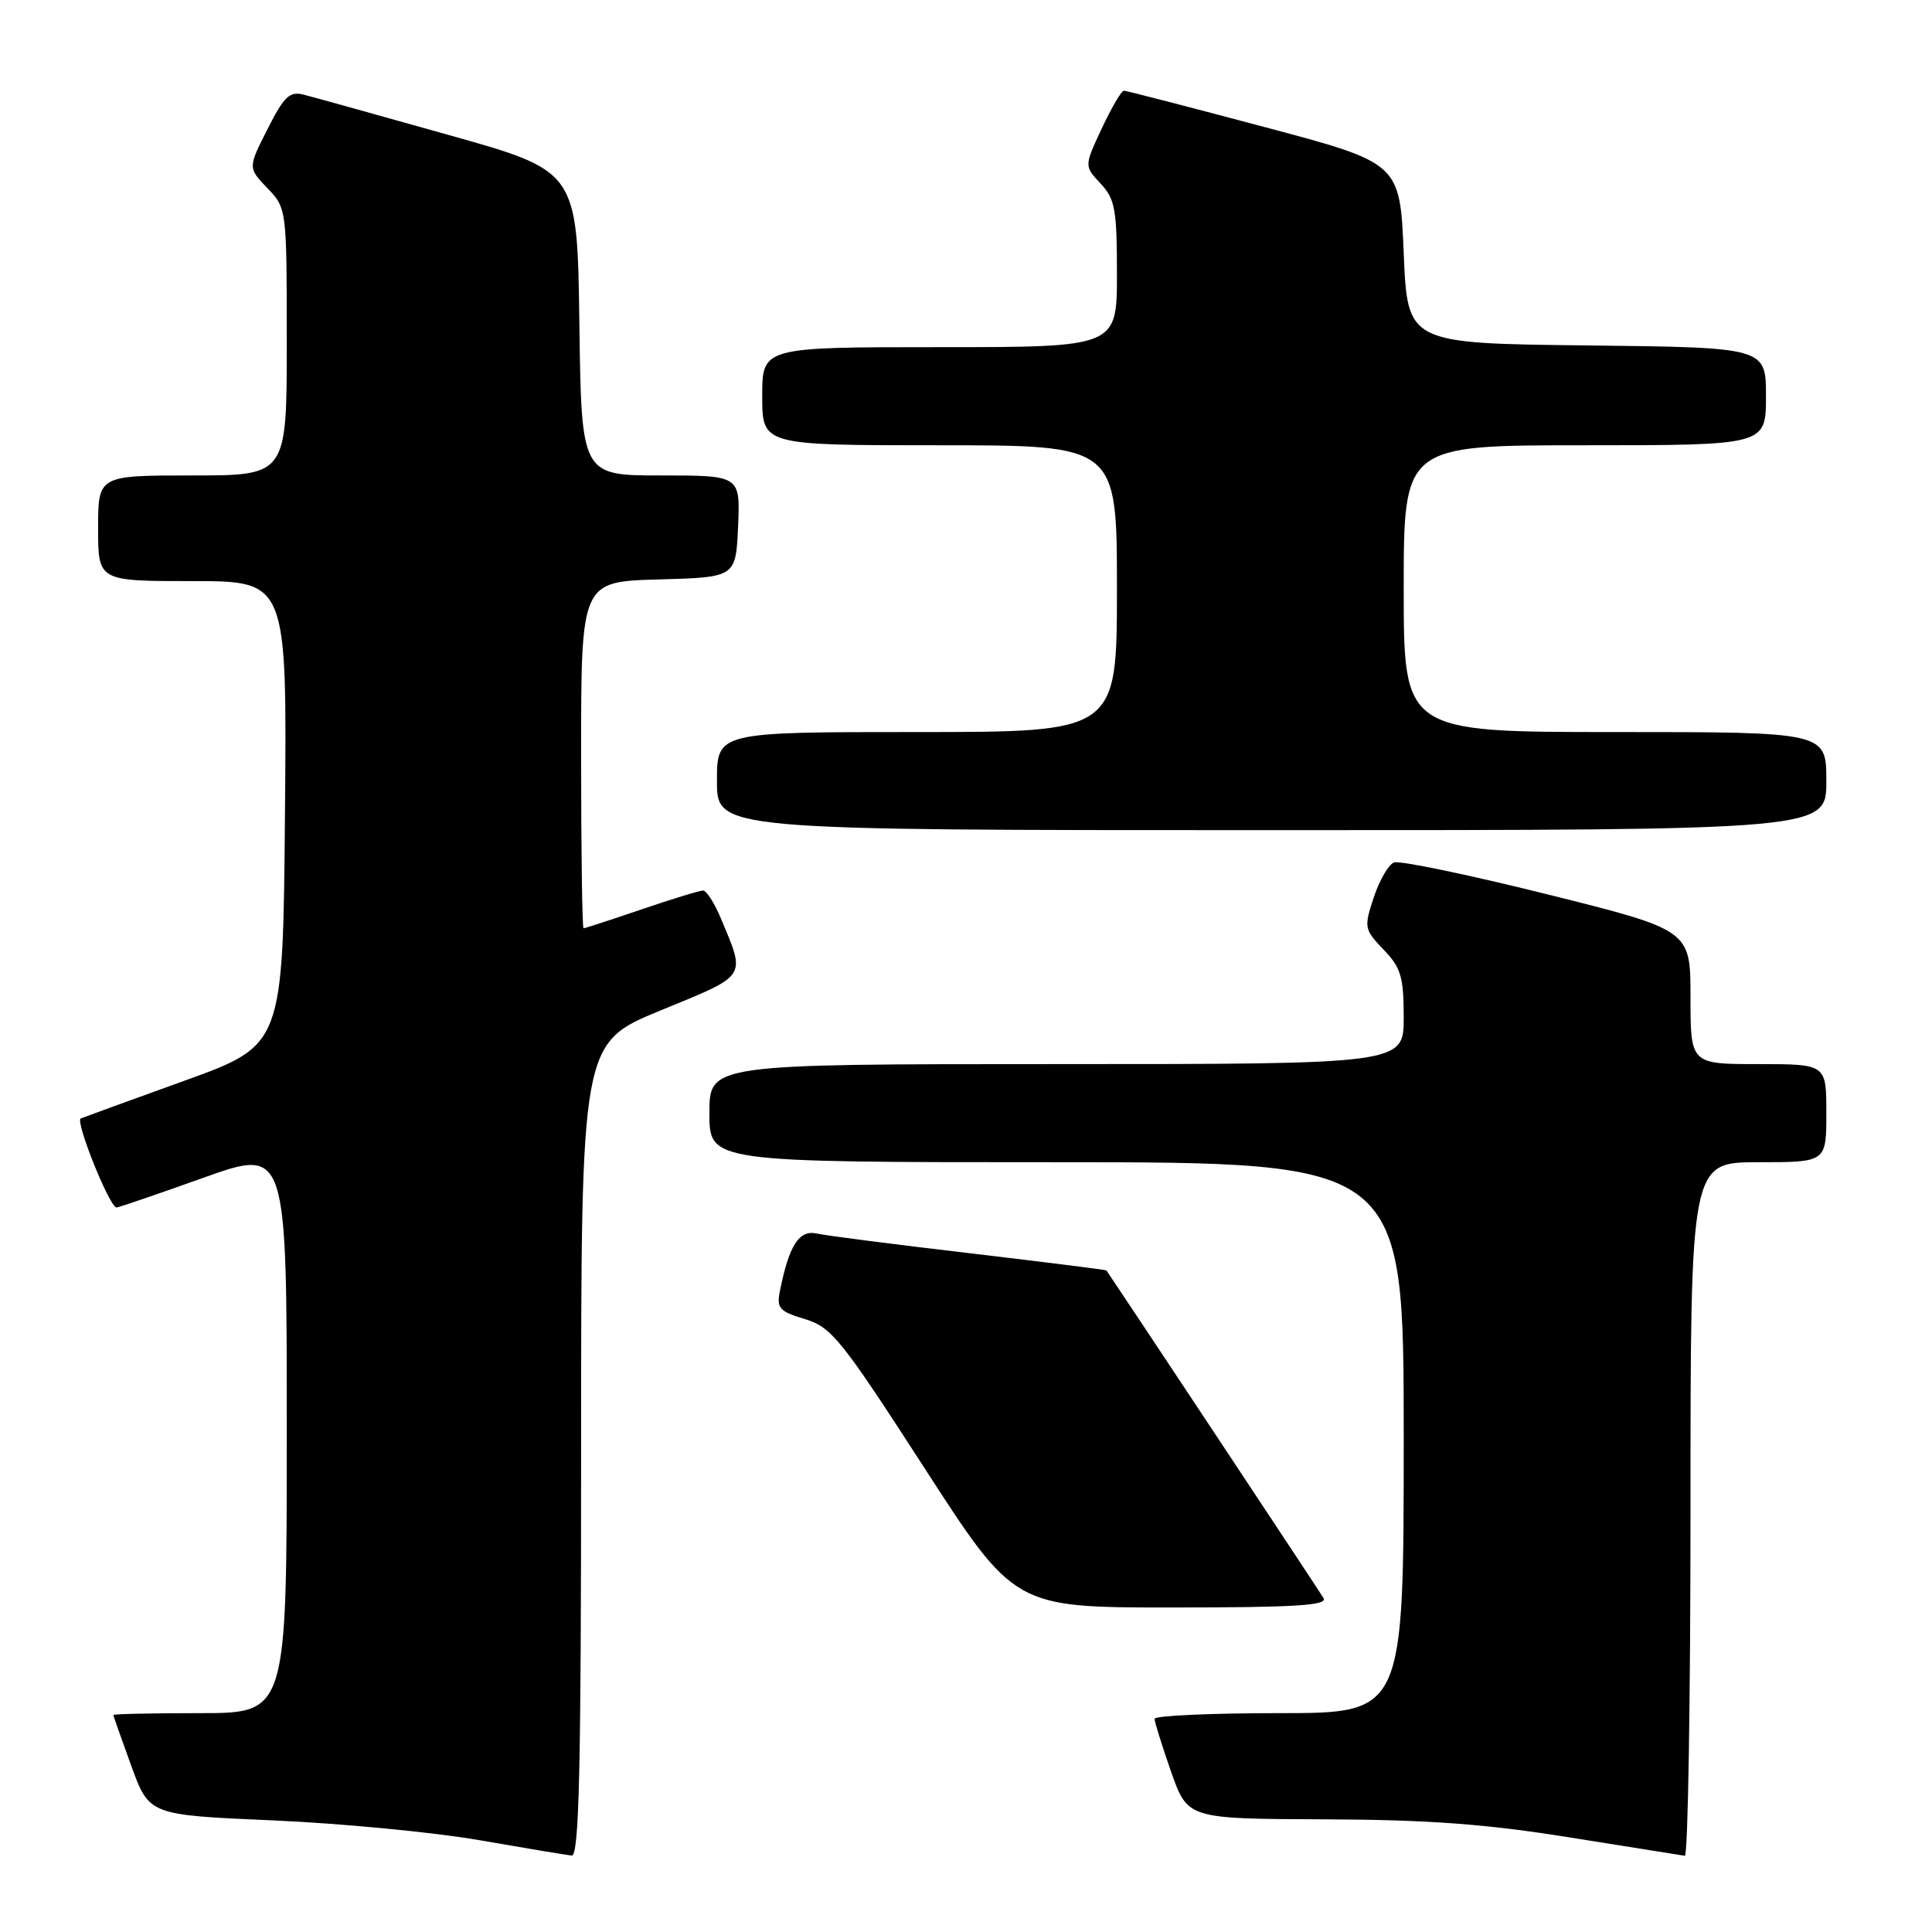 <?xml version="1.0" encoding="UTF-8" standalone="no"?>
<!DOCTYPE svg PUBLIC "-//W3C//DTD SVG 1.1//EN" "http://www.w3.org/Graphics/SVG/1.1/DTD/svg11.dtd" >
<svg xmlns="http://www.w3.org/2000/svg" xmlns:xlink="http://www.w3.org/1999/xlink" version="1.1" viewBox="0 0 256 256">
 <g >
 <path fill="currentColor"
d=" M 77.00 192.11 C 77.00 138.22 77.00 138.22 87.55 133.88 C 99.16 129.12 98.83 129.62 95.52 121.69 C 94.67 119.66 93.61 118.00 93.16 118.00 C 92.72 118.00 89.04 119.12 85.00 120.50 C 80.96 121.88 77.50 123.00 77.32 123.00 C 77.15 123.00 77.00 112.67 77.00 100.03 C 77.00 77.07 77.00 77.07 87.25 76.78 C 97.50 76.50 97.50 76.50 97.80 69.75 C 98.09 63.00 98.09 63.00 87.57 63.00 C 77.04 63.00 77.04 63.00 76.77 42.84 C 76.50 22.67 76.50 22.67 59.50 17.90 C 50.15 15.27 41.50 12.86 40.27 12.55 C 38.38 12.06 37.65 12.75 35.45 17.10 C 32.85 22.23 32.85 22.23 35.42 24.92 C 37.99 27.60 38.00 27.65 38.00 45.30 C 38.00 63.00 38.00 63.00 25.50 63.00 C 13.00 63.00 13.00 63.00 13.00 70.00 C 13.00 77.00 13.00 77.00 25.51 77.00 C 38.03 77.00 38.03 77.00 37.76 107.74 C 37.50 138.48 37.50 138.48 24.50 143.18 C 17.35 145.76 11.14 148.02 10.70 148.20 C 9.92 148.53 14.53 160.00 15.44 160.00 C 15.70 160.00 20.88 158.23 26.95 156.06 C 38.00 152.12 38.00 152.12 38.00 189.56 C 38.00 227.00 38.00 227.00 26.50 227.00 C 20.18 227.00 15.01 227.11 15.02 227.25 C 15.03 227.39 16.10 230.43 17.40 234.00 C 19.77 240.50 19.77 240.50 36.14 241.21 C 45.14 241.60 57.45 242.78 63.50 243.83 C 69.55 244.88 75.06 245.80 75.75 245.87 C 76.74 245.97 77.00 234.62 77.00 192.11 Z  M 224.00 200.00 C 224.00 154.00 224.00 154.00 233.00 154.00 C 242.00 154.00 242.00 154.00 242.00 147.50 C 242.00 141.00 242.00 141.00 233.00 141.00 C 224.00 141.00 224.00 141.00 224.00 132.12 C 224.00 123.24 224.00 123.24 205.02 118.50 C 194.58 115.90 185.44 114.00 184.71 114.28 C 183.99 114.56 182.78 116.64 182.03 118.91 C 180.72 122.89 180.76 123.14 183.33 125.83 C 185.64 128.23 186.00 129.46 186.00 134.80 C 186.00 141.00 186.00 141.00 140.00 141.00 C 94.00 141.00 94.00 141.00 94.00 147.50 C 94.00 154.00 94.00 154.00 140.00 154.00 C 186.00 154.00 186.00 154.00 186.00 190.50 C 186.00 227.00 186.00 227.00 169.50 227.00 C 160.43 227.00 153.00 227.34 152.99 227.75 C 152.98 228.16 153.97 231.31 155.17 234.75 C 157.37 241.00 157.37 241.00 175.43 241.07 C 189.26 241.12 196.91 241.69 208.00 243.47 C 215.97 244.75 222.84 245.84 223.25 245.90 C 223.66 245.95 224.00 225.30 224.00 200.00 Z  M 175.37 211.75 C 174.86 210.88 148.20 170.65 146.61 168.34 C 146.55 168.25 138.40 167.23 128.50 166.06 C 118.60 164.90 109.48 163.73 108.23 163.45 C 105.88 162.93 104.56 164.99 103.34 171.07 C 102.88 173.33 103.27 173.77 106.66 174.79 C 110.19 175.86 111.46 177.44 122.47 194.48 C 134.43 213.00 134.43 213.00 155.27 213.00 C 171.68 213.00 175.96 212.73 175.37 211.75 Z  M 242.00 103.50 C 242.00 97.00 242.00 97.00 214.00 97.00 C 186.00 97.00 186.00 97.00 186.00 78.00 C 186.00 59.00 186.00 59.00 210.00 59.00 C 234.00 59.00 234.00 59.00 234.00 52.52 C 234.00 46.04 234.00 46.04 210.25 45.77 C 186.50 45.50 186.50 45.50 186.00 33.55 C 185.50 21.60 185.50 21.60 167.50 16.82 C 157.60 14.18 149.24 12.02 148.92 12.02 C 148.60 12.01 147.29 14.25 146.00 17.00 C 143.66 22.00 143.66 22.00 145.83 24.32 C 147.75 26.36 148.00 27.75 148.00 36.31 C 148.00 46.00 148.00 46.00 124.50 46.00 C 101.00 46.00 101.00 46.00 101.00 52.50 C 101.00 59.00 101.00 59.00 124.50 59.00 C 148.00 59.00 148.00 59.00 148.00 78.00 C 148.00 97.00 148.00 97.00 121.50 97.00 C 95.00 97.00 95.00 97.00 95.00 103.50 C 95.00 110.00 95.00 110.00 168.50 110.00 C 242.00 110.00 242.00 110.00 242.00 103.50 Z "/>
</g>
</svg>